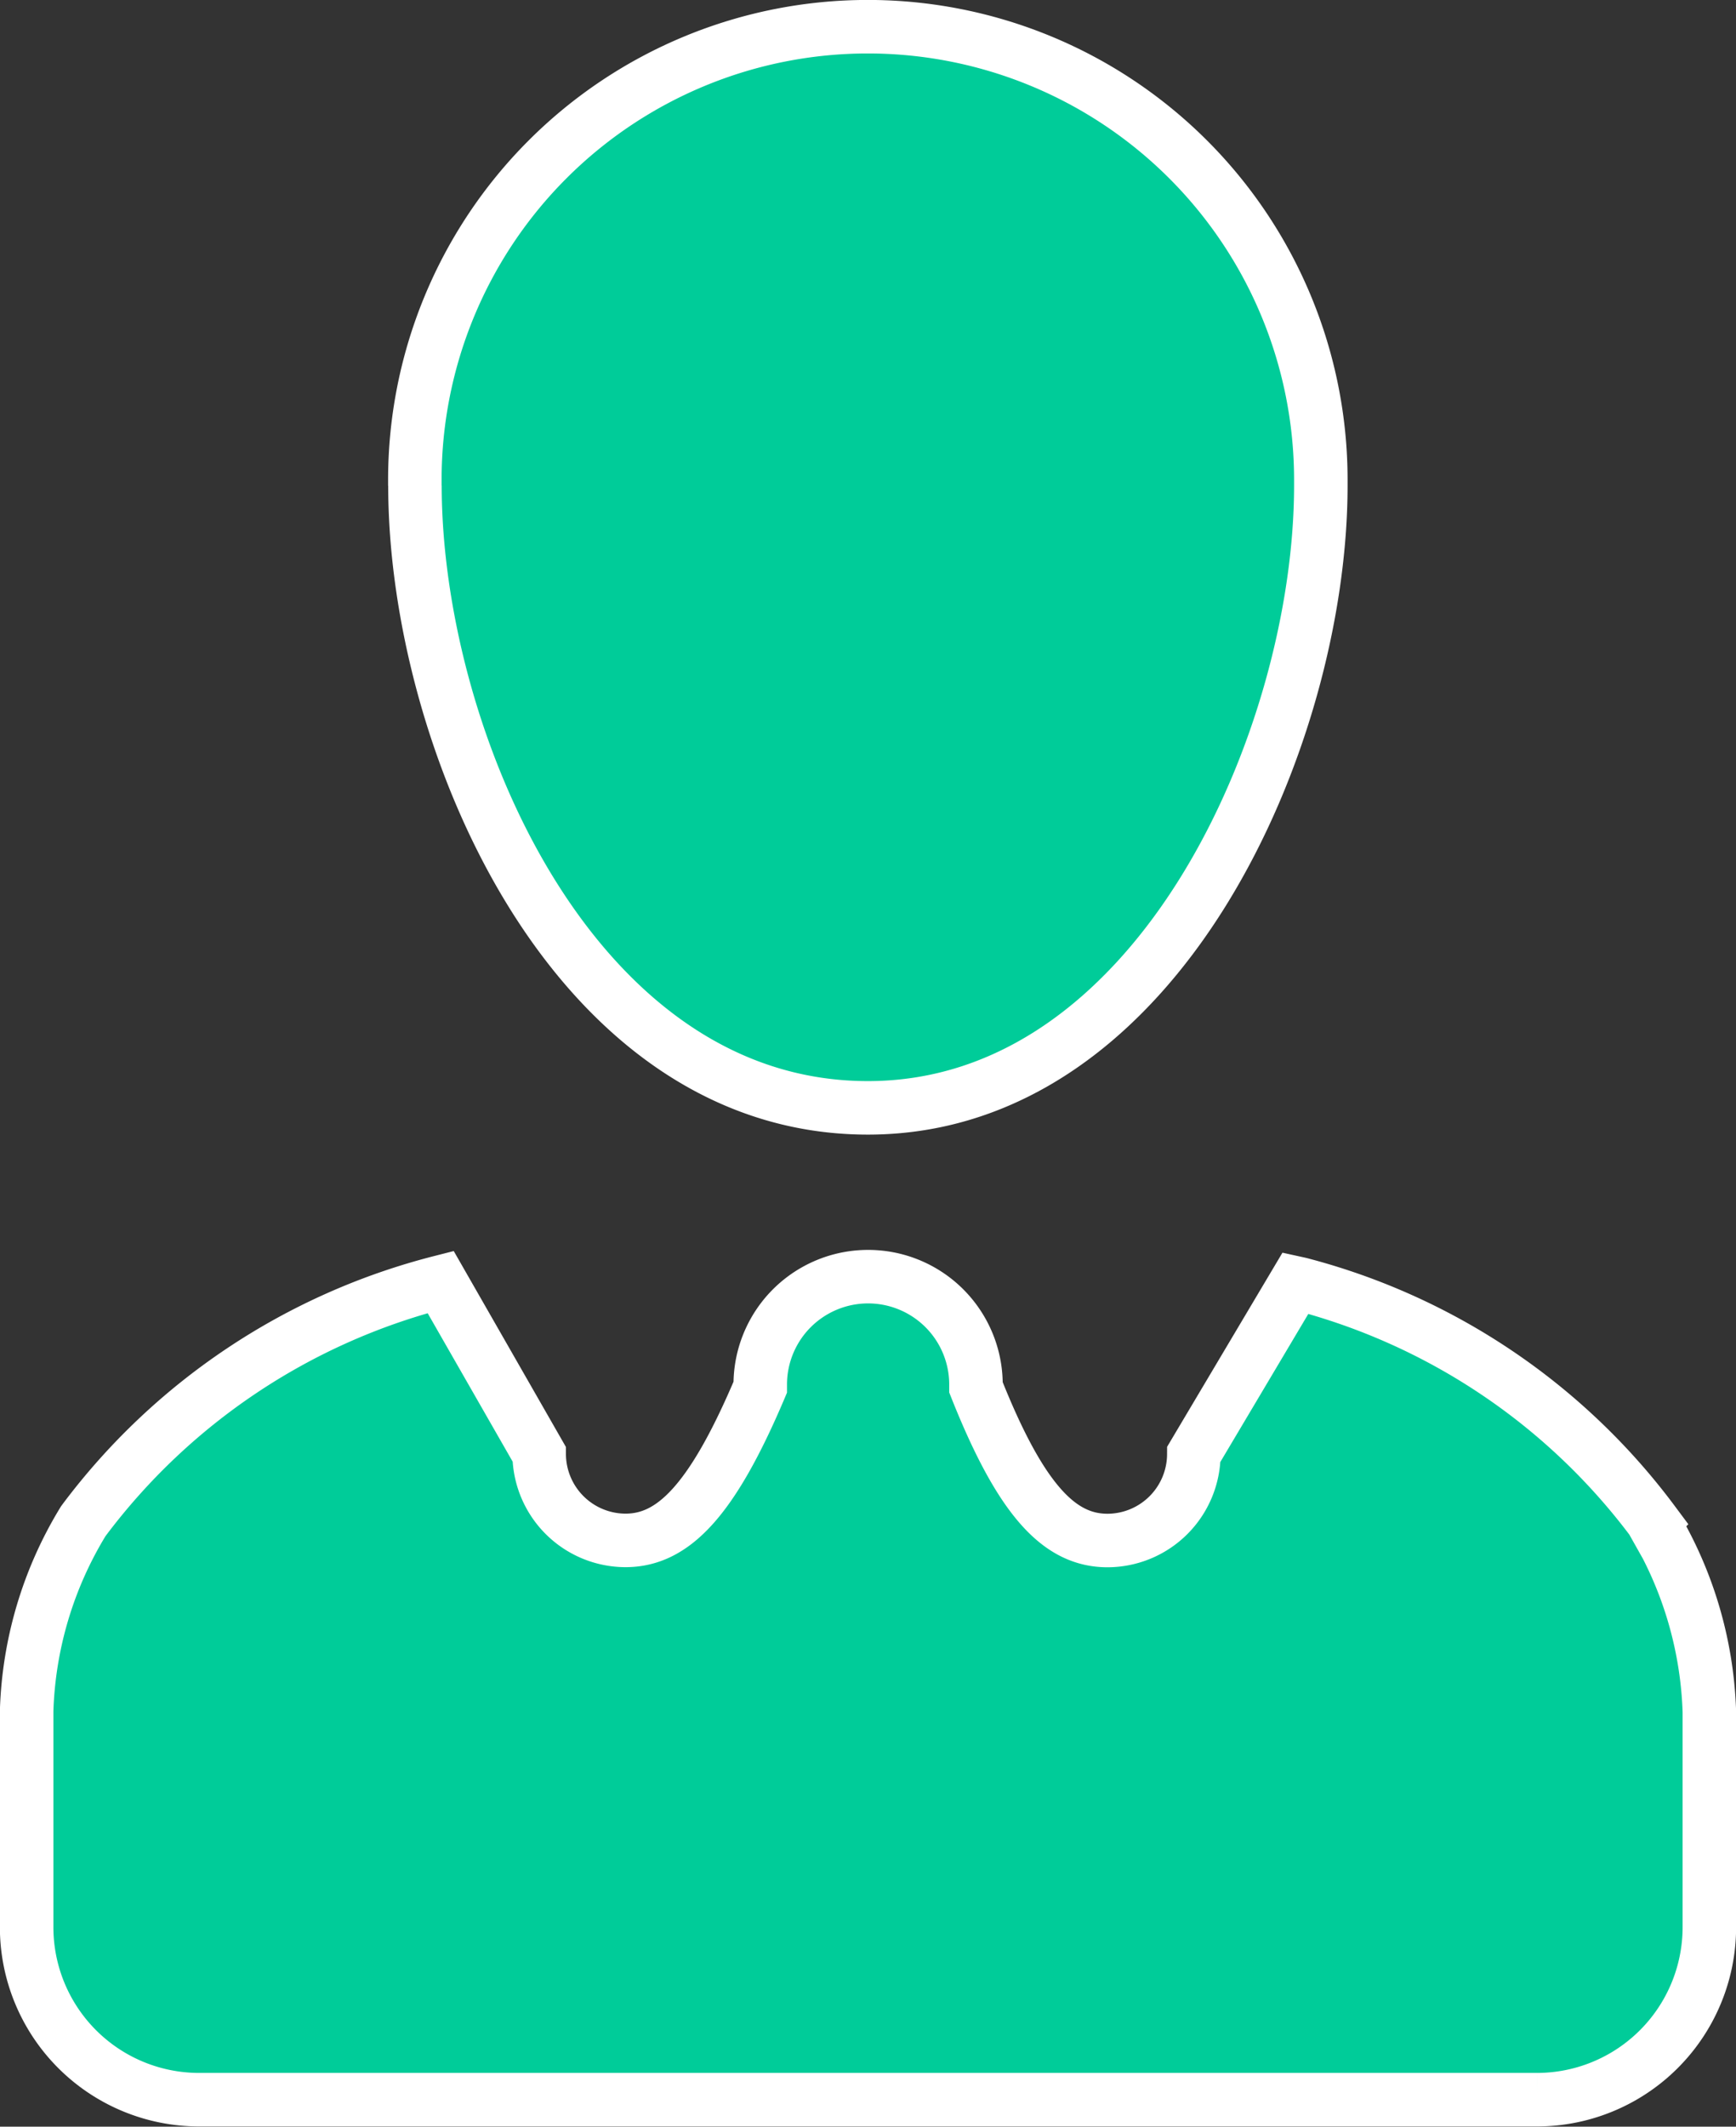<svg xmlns="http://www.w3.org/2000/svg" width="16.224" height="19.868" viewBox="0 0 16.224 19.868">
  <rect x="0" y="0" width="16.224" height="19.868" fill="#333333" stroke="none"/>
  <path id="person-active" d="M15.2,13.941a6,6,0,0,0-3.3-2.221l-.041-.009-.951,1.6a.809.809,0,0,1-.806.806c-.444,0-.806-.363-1.23-1.431v-.026a1.008,1.008,0,1,0-2.016,0v.025c-.452,1.068-.818,1.431-1.26,1.431a.809.809,0,0,1-.806-.806l-.921-1.608A6.023,6.023,0,0,0,.54,13.922l-.011.015A3.608,3.608,0,0,0,0,15.709v.006c0,.121,0,.262,0,.4v1.613a1.612,1.612,0,0,0,1.613,1.613h12.5a1.612,1.612,0,0,0,1.613-1.613V16.118c0-.14,0-.282,0-.4a3.646,3.646,0,0,0-.537-1.791l.009.016ZM3.629,4.261c0,2.355,1.468,5.814,4.233,5.814,2.717,0,4.233-3.459,4.233-5.814V4.208a4.233,4.233,0,0,0-8.467,0v.055Z" transform="translate(0.249 0.275)" fill="#0c9" stroke="#fff" stroke-width="0.5"/>
</svg>
